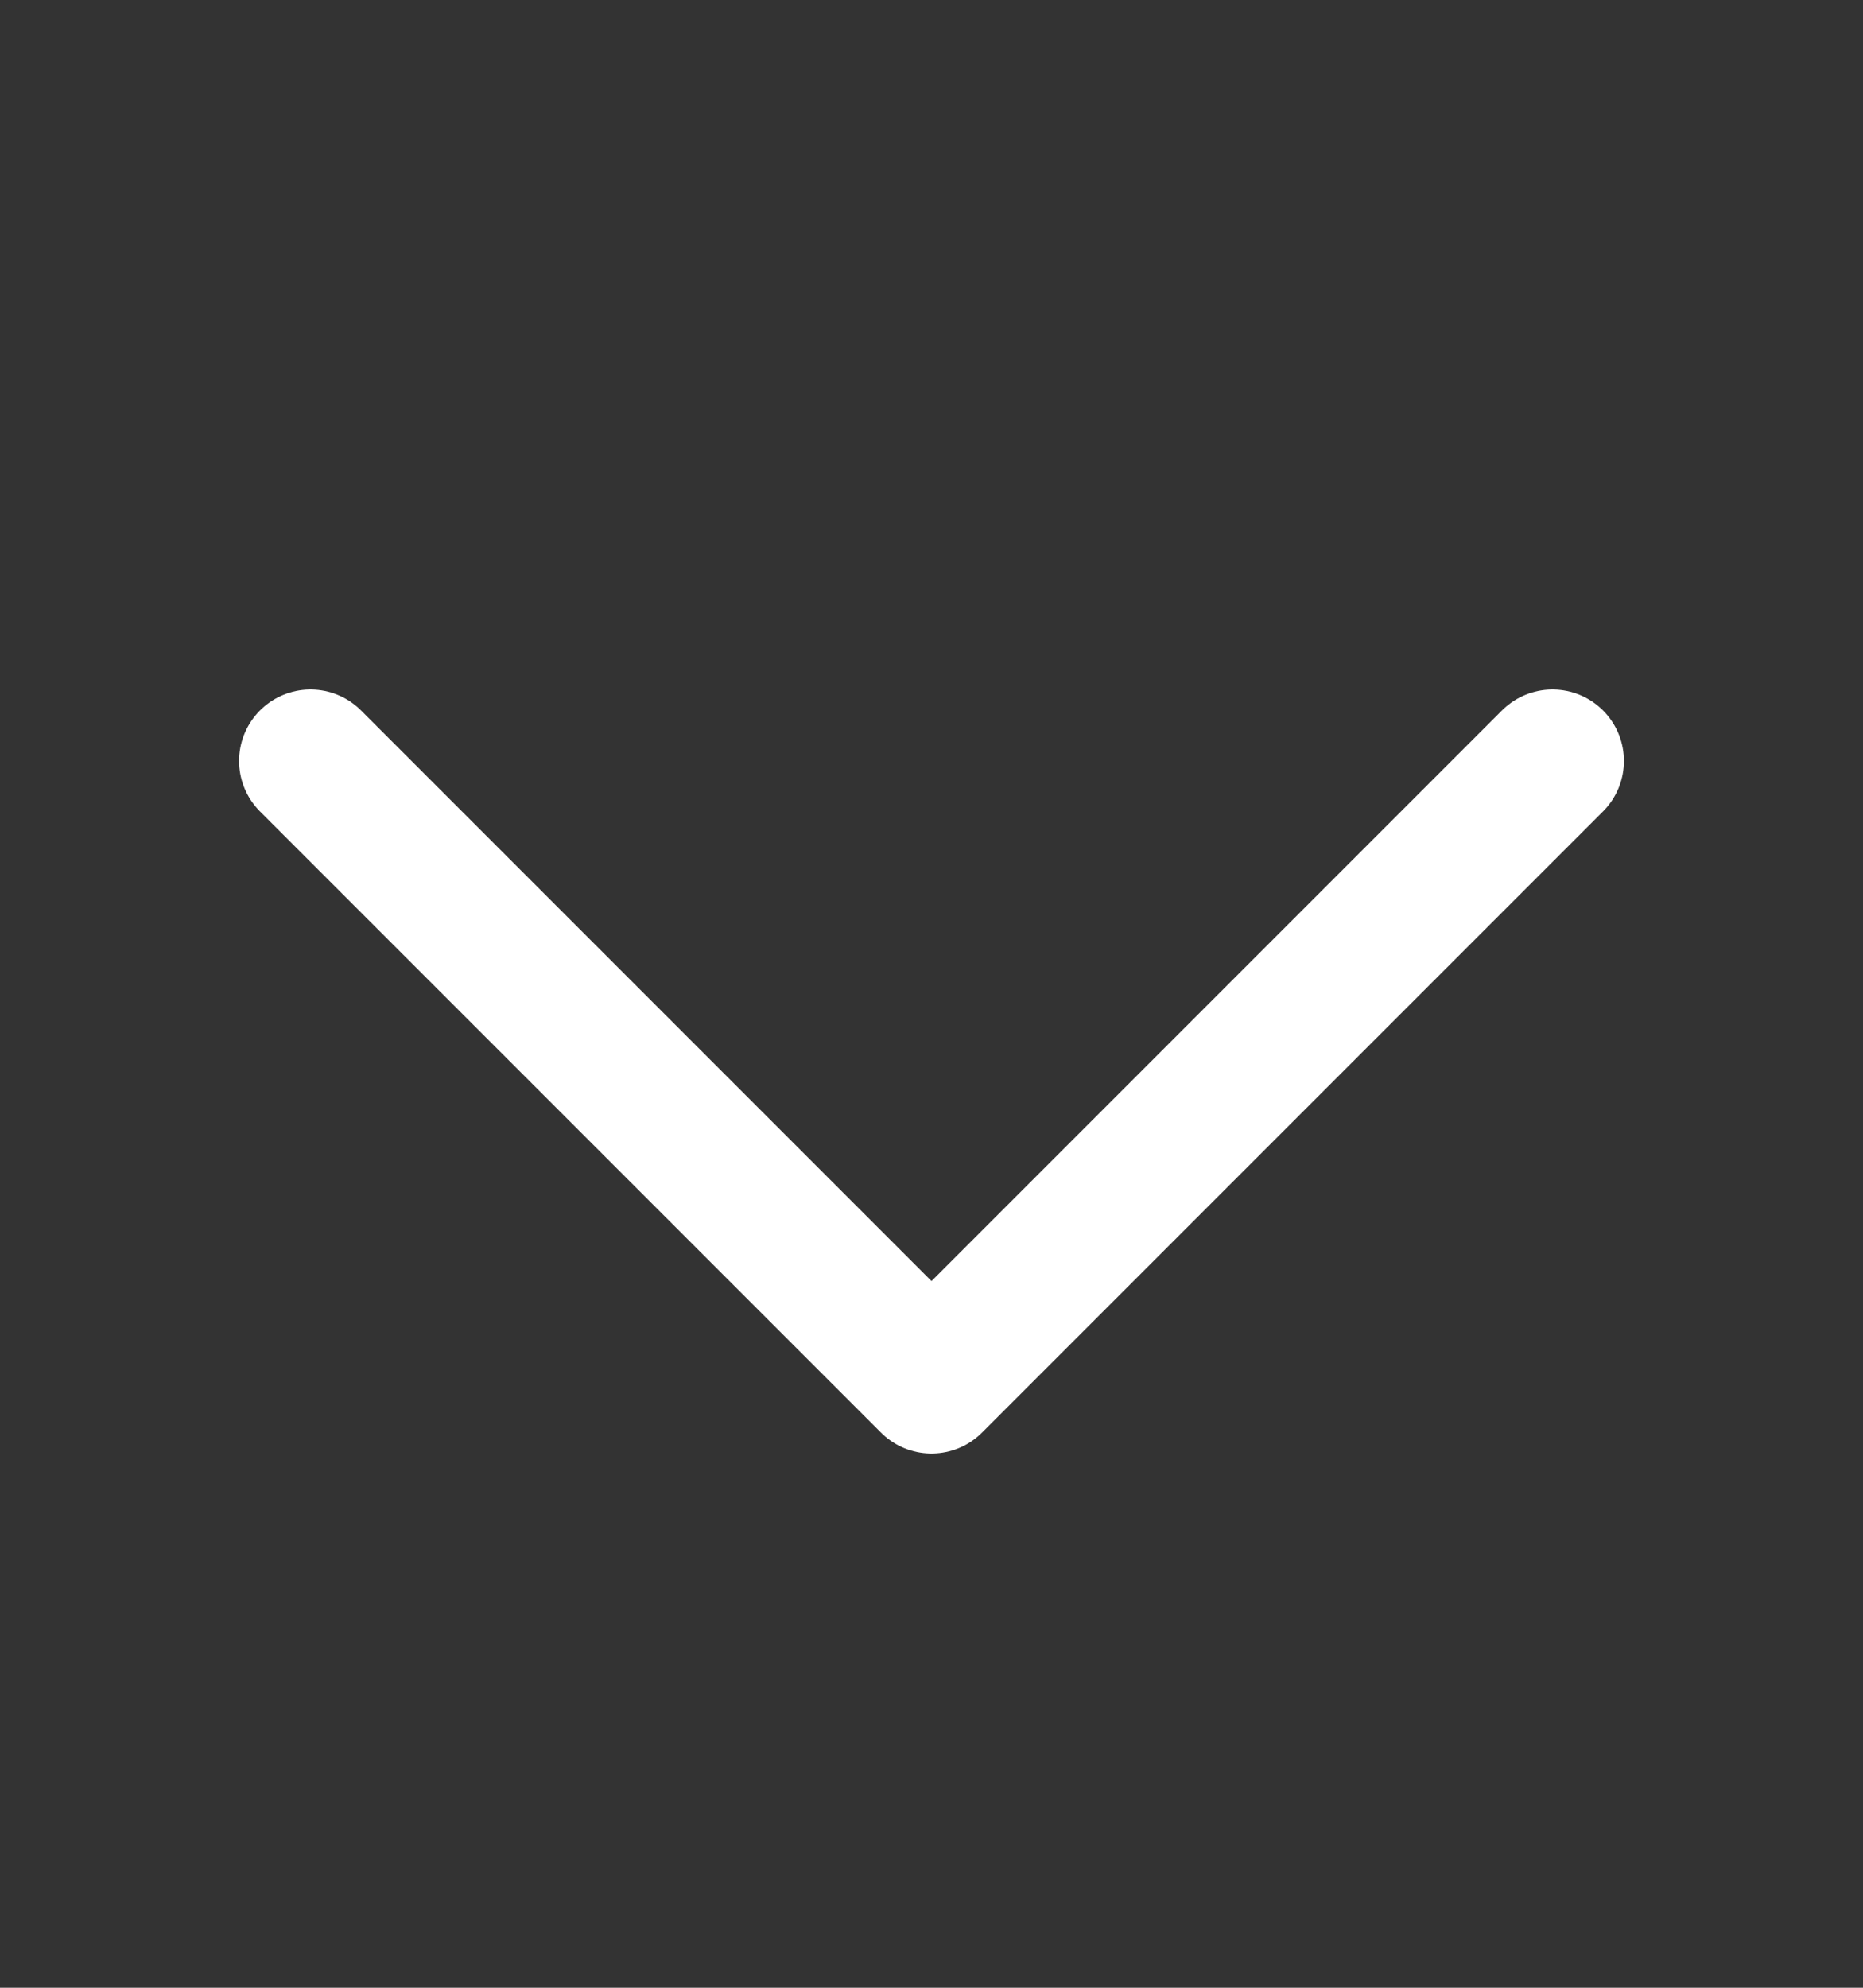 <svg width="15" height="16" viewBox="0 0 15 16" fill="none" xmlns="http://www.w3.org/2000/svg">
<rect x="0" y="0" width="15" height="16" fill="#333333" stroke="none"/>
<path d="M2.5 6.125L7.5 11.125L12.5 6.125" stroke="white" stroke-width="1.15" stroke-linecap="round" stroke-linejoin="round"/>
</svg>
